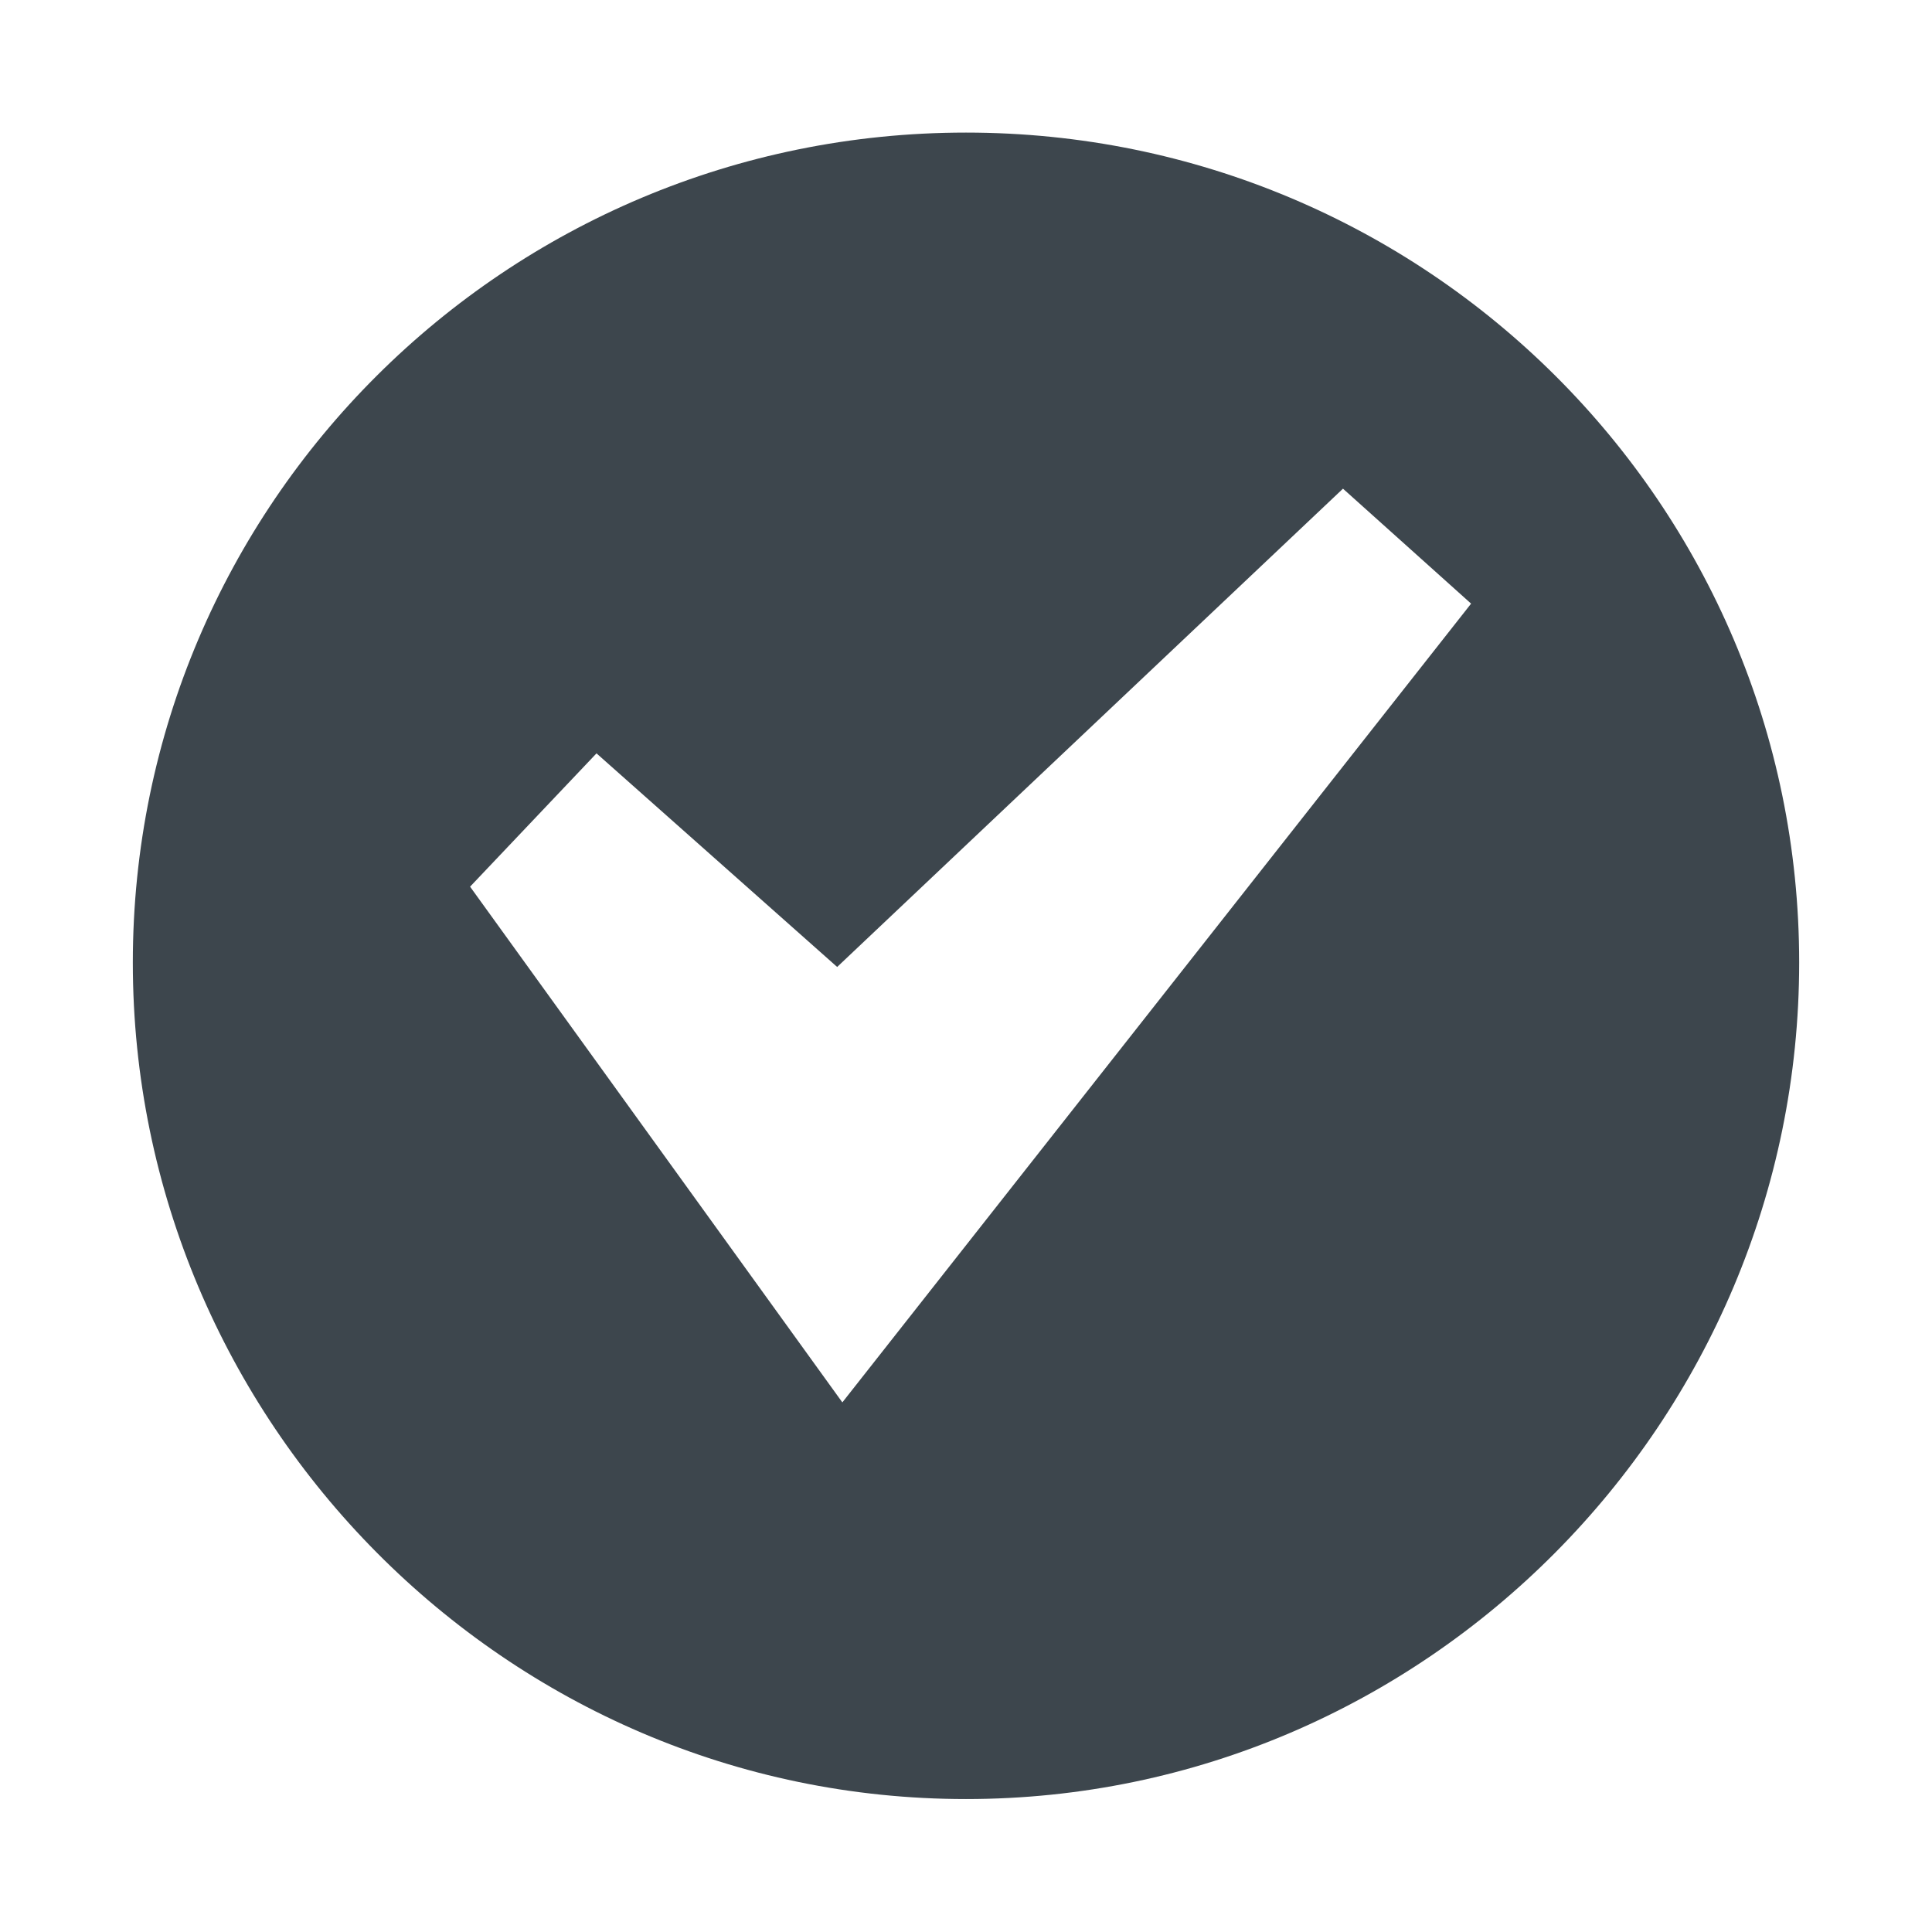 <svg xmlns="http://www.w3.org/2000/svg" width="16" height="16">
    <path d="M8 1.098c-3.811 0-6.9 3.077-6.9 6.874 0 3.796 3.09 6.927 6.9 6.927s6.9-3.13 6.9-6.928S11.811 1.098 8 1.098zM6.976 11.614L3.893 7.343 4.94 6.239l1.993 1.769 4.189-3.961 1.061.952-5.207 6.615z" fill="#3d464d"/>
</svg>
